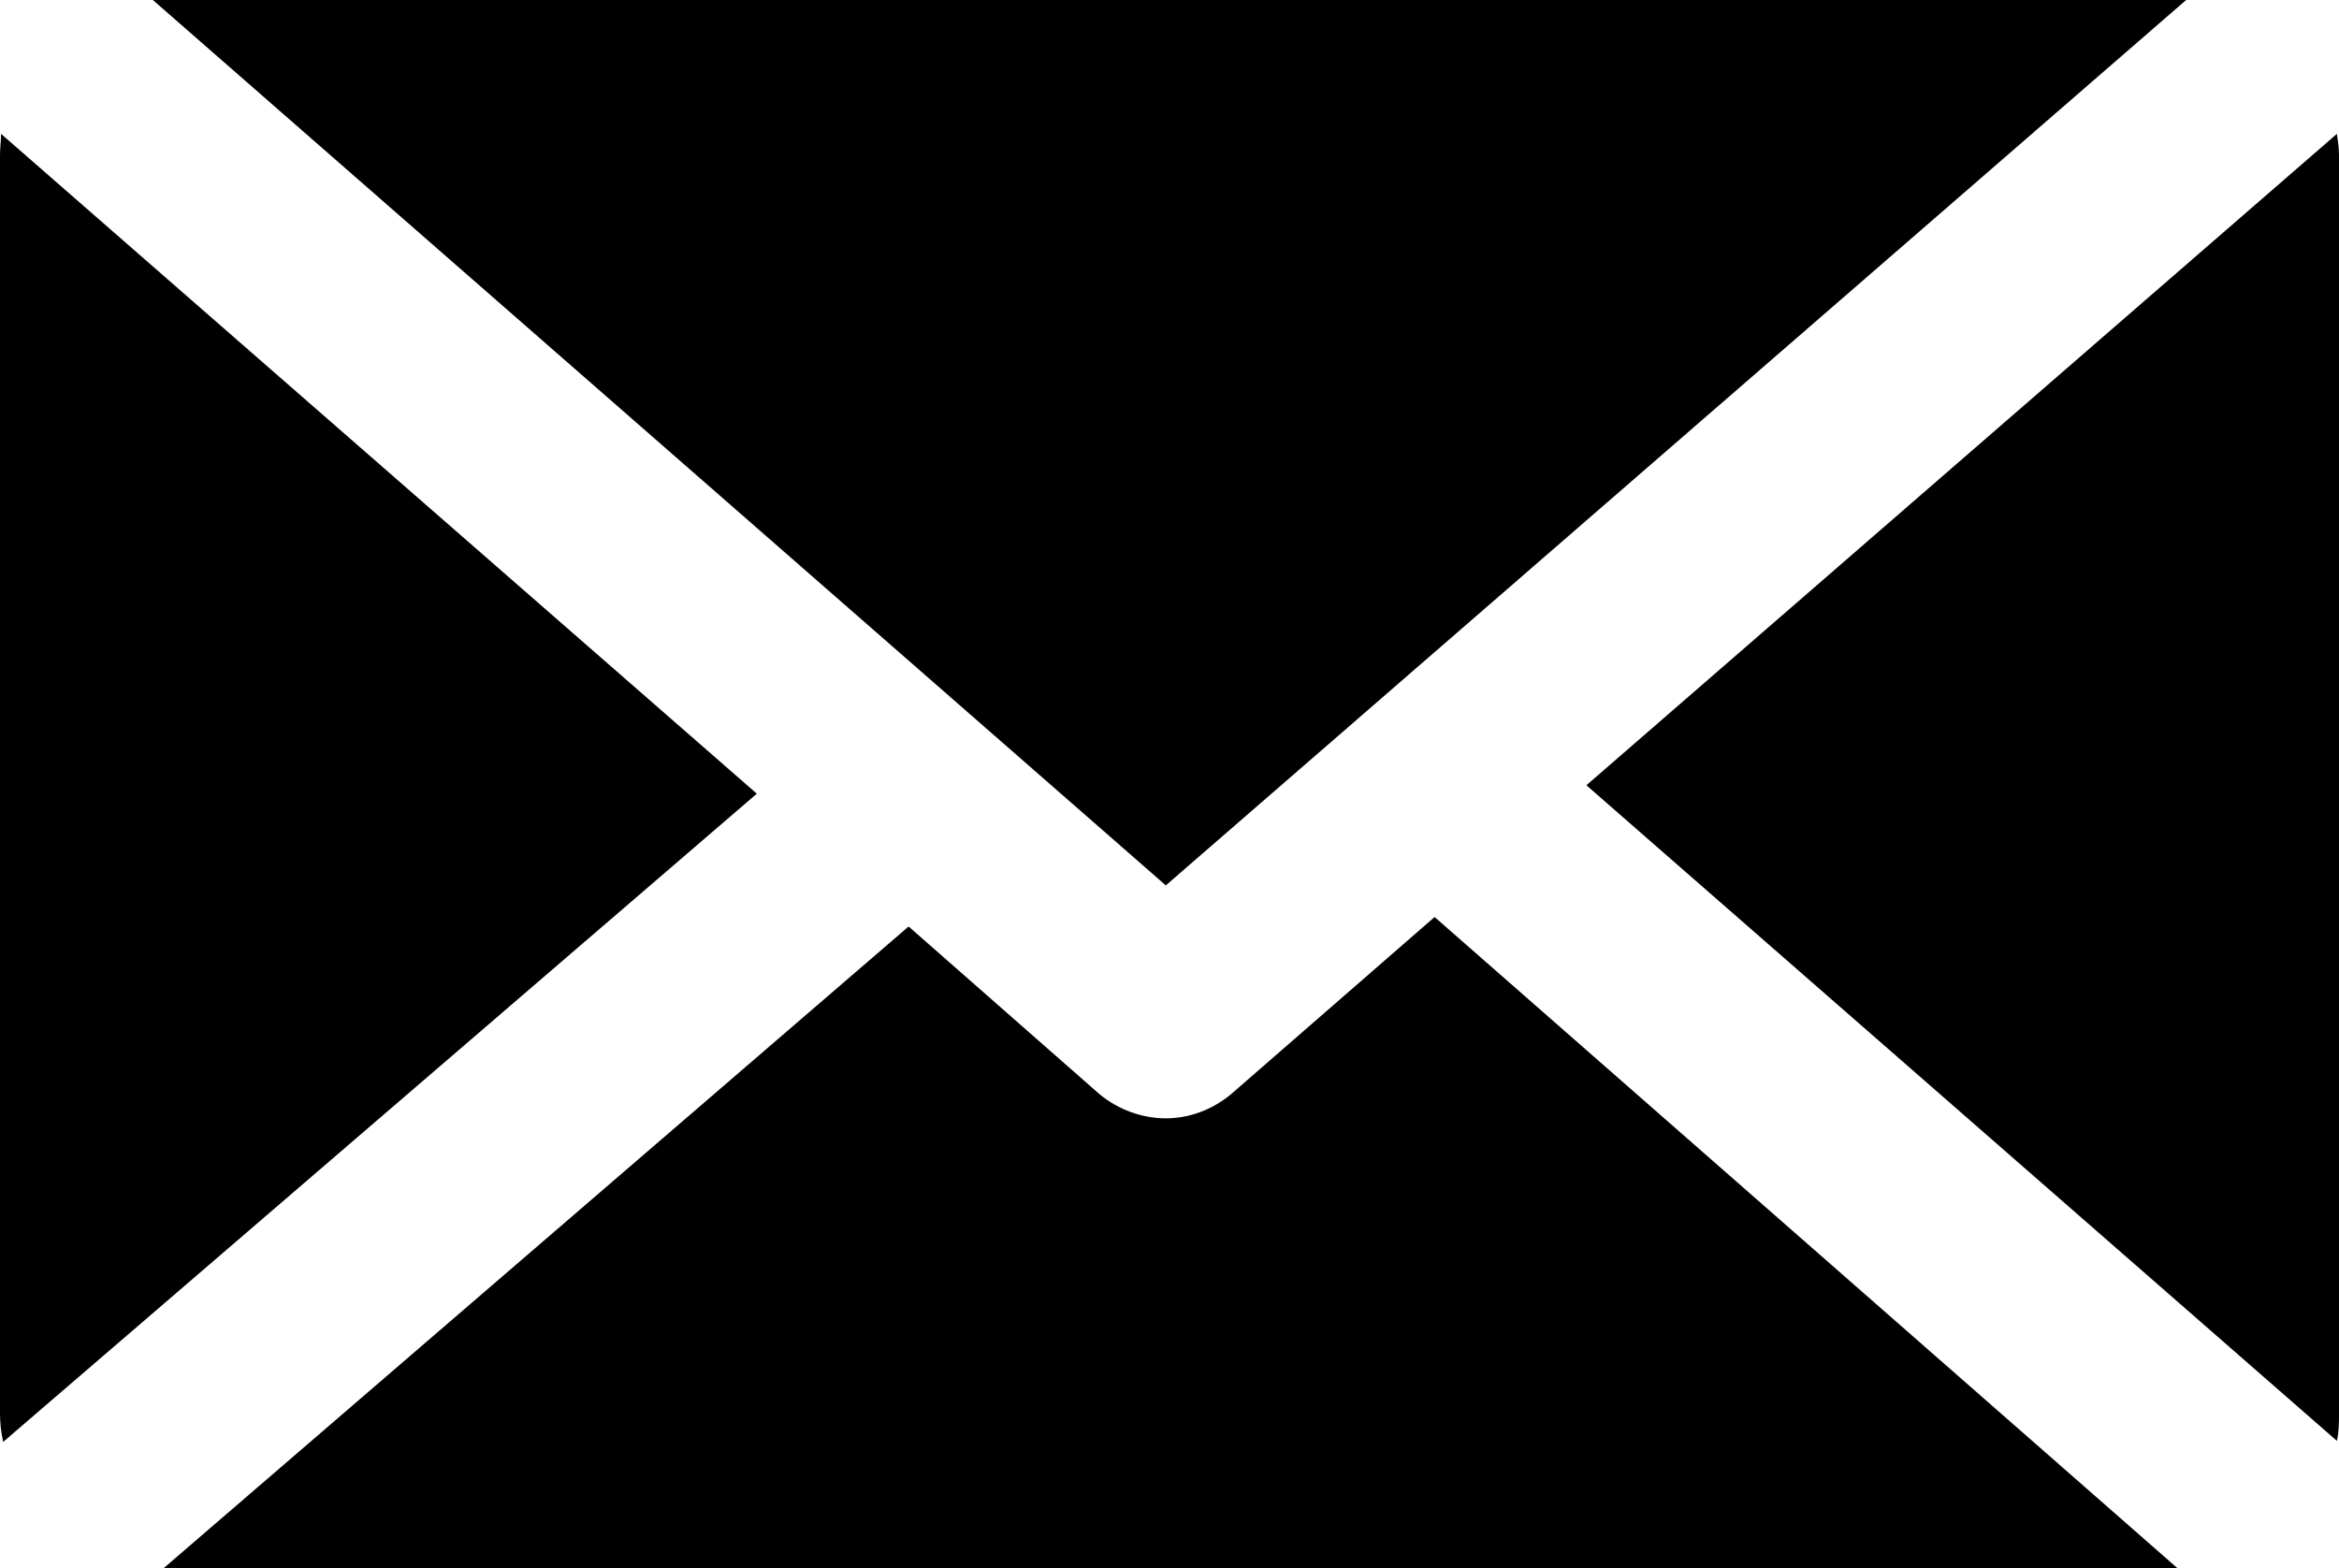 <?xml version="1.0" encoding="utf-8"?>
<!-- Generator: Adobe Illustrator 18.0.0, SVG Export Plug-In . SVG Version: 6.00 Build 0)  -->
<!DOCTYPE svg PUBLIC "-//W3C//DTD SVG 1.1//EN" "http://www.w3.org/Graphics/SVG/1.1/DTD/svg11.dtd">
<svg version="1.1" id="Layer_1" xmlns="http://www.w3.org/2000/svg" xmlns:xlink="http://www.w3.org/1999/xlink" x="0px" y="0px"
	 viewBox="0 0 221.9 148.8" enable-background="new 0 0 221.9 148.8" xml:space="preserve">
<g>
	<path d="M136.1,87l-19.3,16.8c-1.8,1.5-4,2.3-6.2,2.3c-2.2,0-4.5-0.8-6.3-2.3L86.2,87.9l-70.7,60.9h191.1L136.1,87z"/>
	<path d="M0,134.1c0,0.9,0.1,1.8,0.3,2.7l71.5-61.5L0.1,12.7C0.1,13.4,0,14,0,14.7V134.1z"/>
	<path d="M110.6,84l96.8-84c0,0-0.1,0-0.1,0H14.7c-0.1,0-0.1,0-0.2,0L110.6,84z"/>
	<path d="M221.7,136.7c0.2-0.9,0.2-1.7,0.2-2.6V14.7c0-0.7-0.1-1.3-0.2-2l-71.2,61.8L221.7,136.7z"/>
</g>
</svg>
